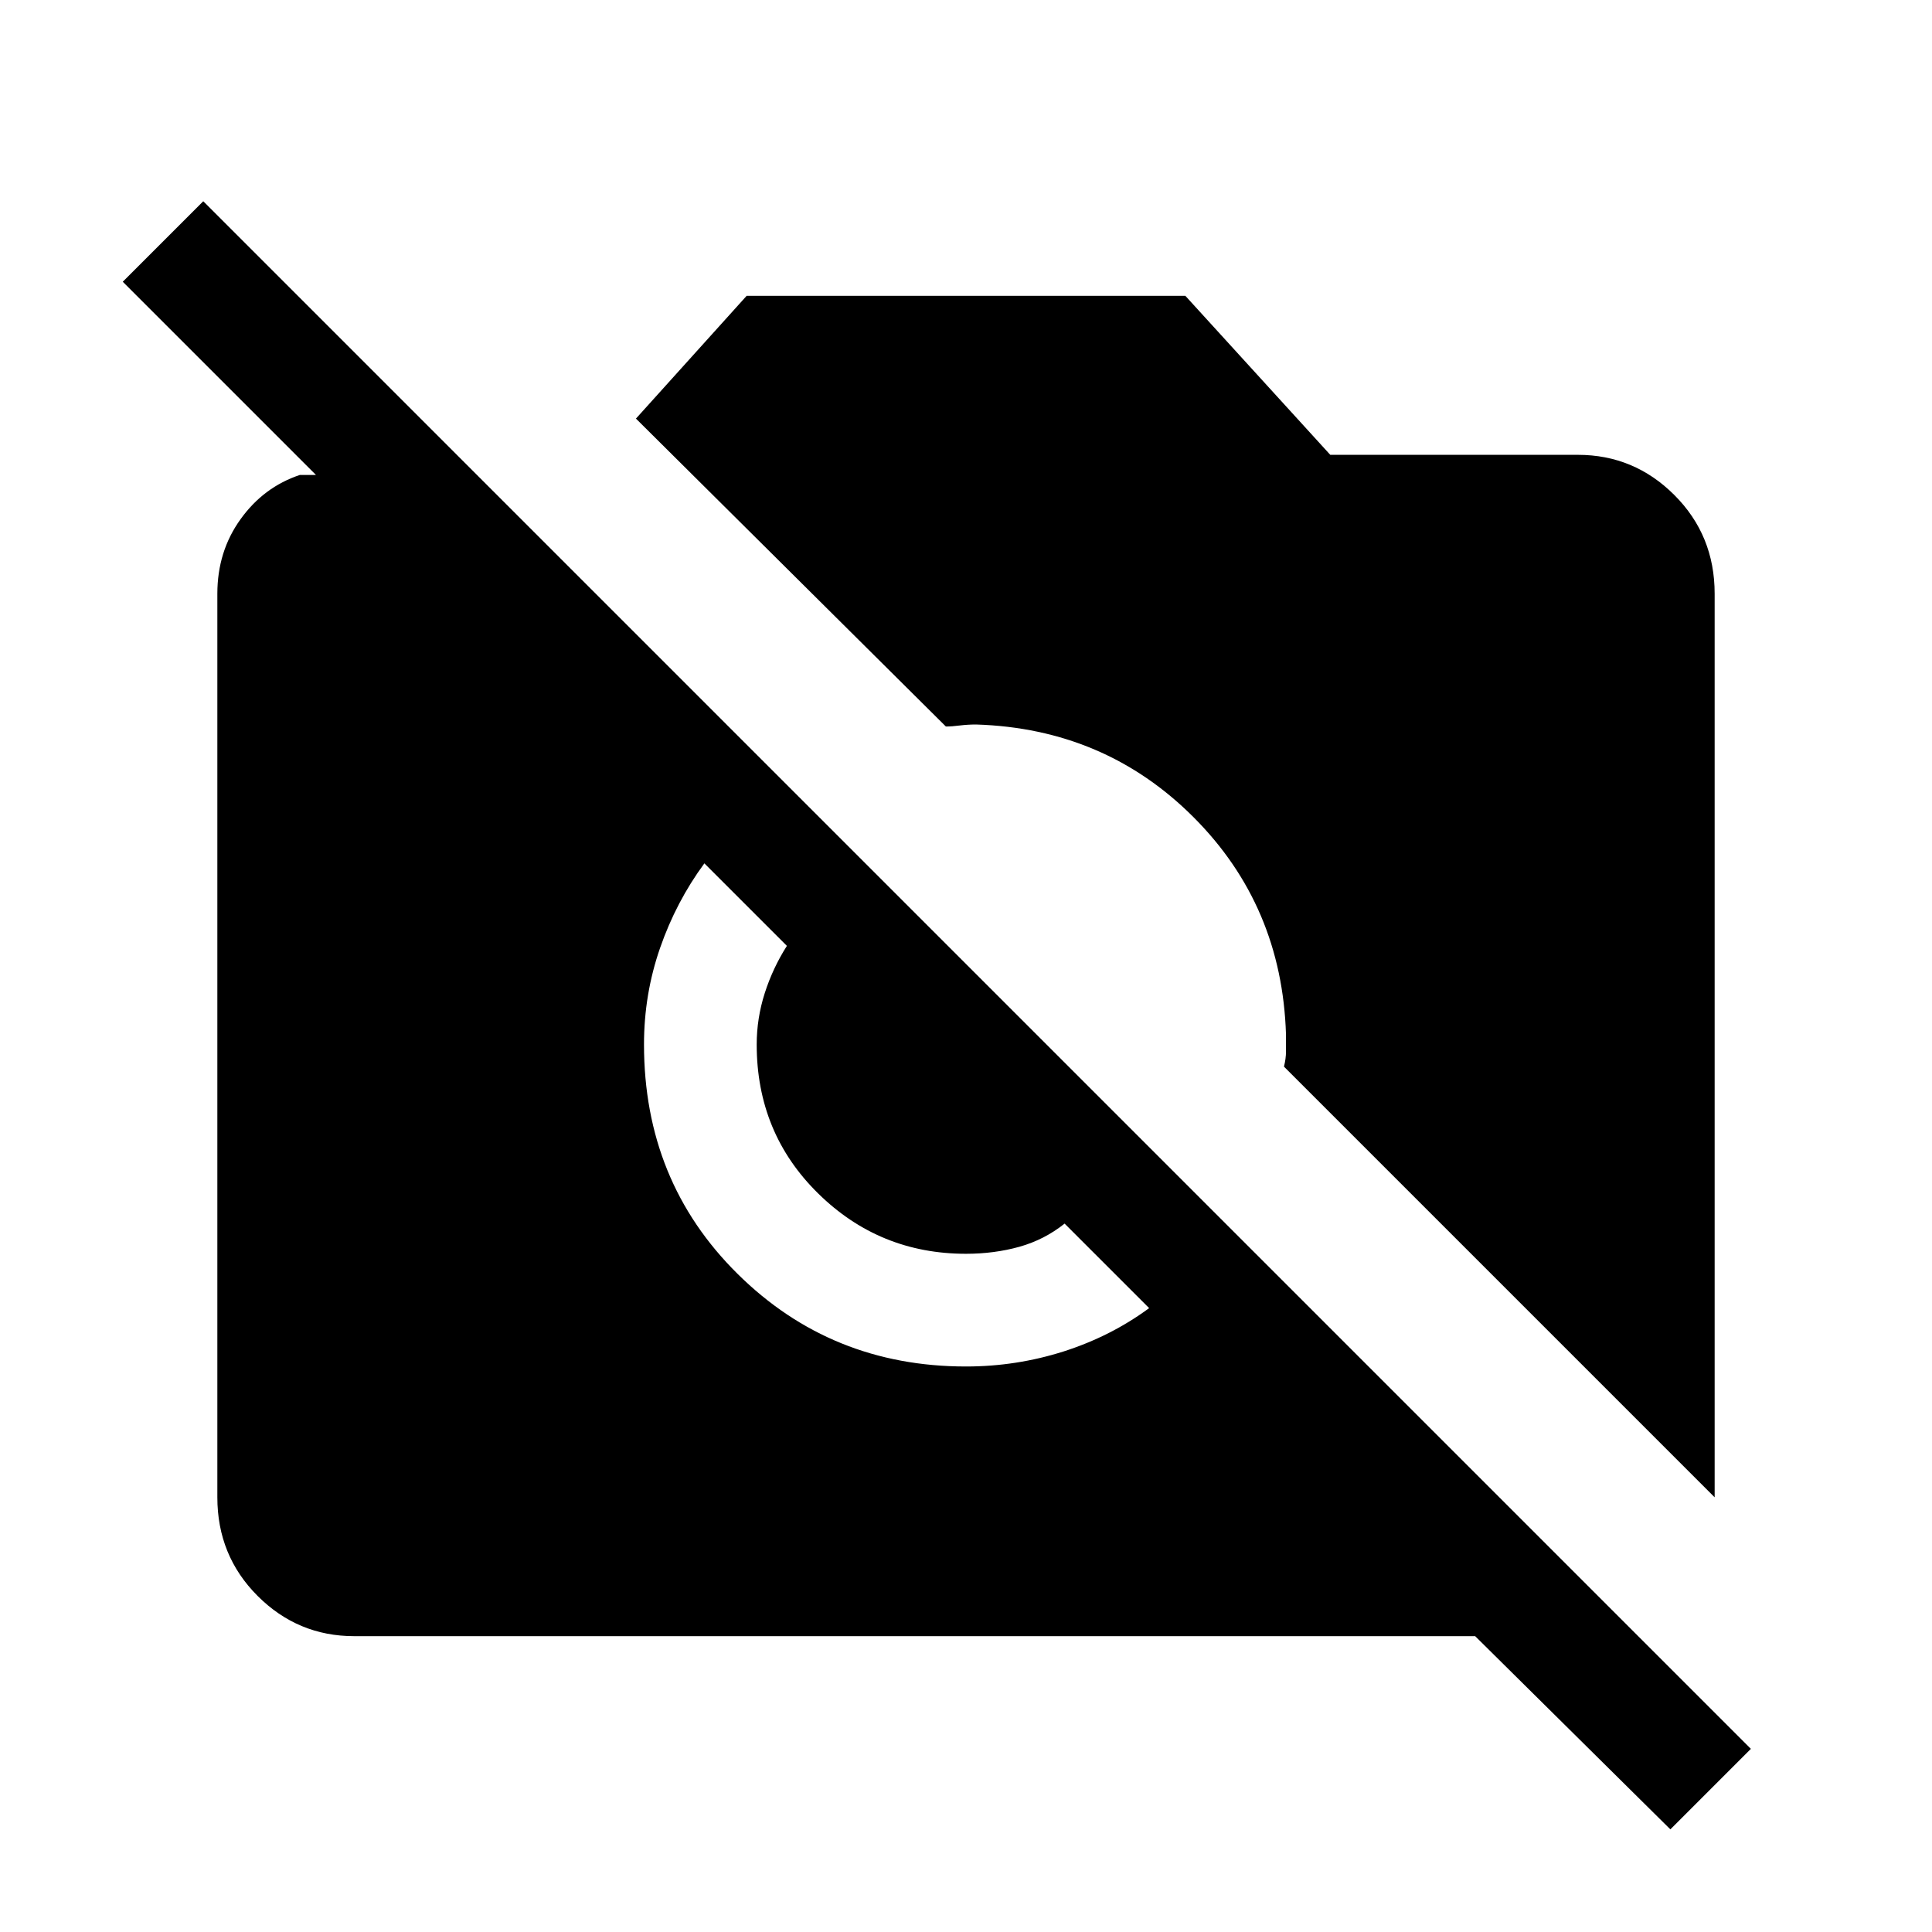 <svg xmlns="http://www.w3.org/2000/svg" height="24" width="24"><path d="M20.75 22.725 18.325 20.325H4.4Q3.7 20.325 3.2 19.825Q2.7 19.325 2.7 18.6V7.375Q2.7 6.85 2.988 6.45Q3.275 6.05 3.725 5.9H3.925L1.525 3.5L2.525 2.5L21.75 21.725ZM21.3 18.6 15.95 13.25Q15.975 13.15 15.975 13.062Q15.975 12.975 15.975 12.85Q15.925 11.25 14.825 10.15Q13.725 9.05 12.125 9Q12.025 9 11.925 9.012Q11.825 9.025 11.75 9.025L7.9 5.2L9.275 3.675H14.725L16.525 5.65H19.6Q20.3 5.65 20.8 6.15Q21.3 6.65 21.3 7.375ZM12 16.975Q12.625 16.975 13.213 16.788Q13.8 16.6 14.275 16.25L13.225 15.2Q12.975 15.4 12.663 15.488Q12.35 15.575 12 15.575Q10.925 15.575 10.163 14.825Q9.4 14.075 9.4 12.975Q9.4 12.65 9.5 12.337Q9.6 12.025 9.775 11.75L8.75 10.725Q8.4 11.2 8.2 11.775Q8 12.35 8 12.975Q8 14.675 9.163 15.825Q10.325 16.975 12 16.975Z"/></svg>